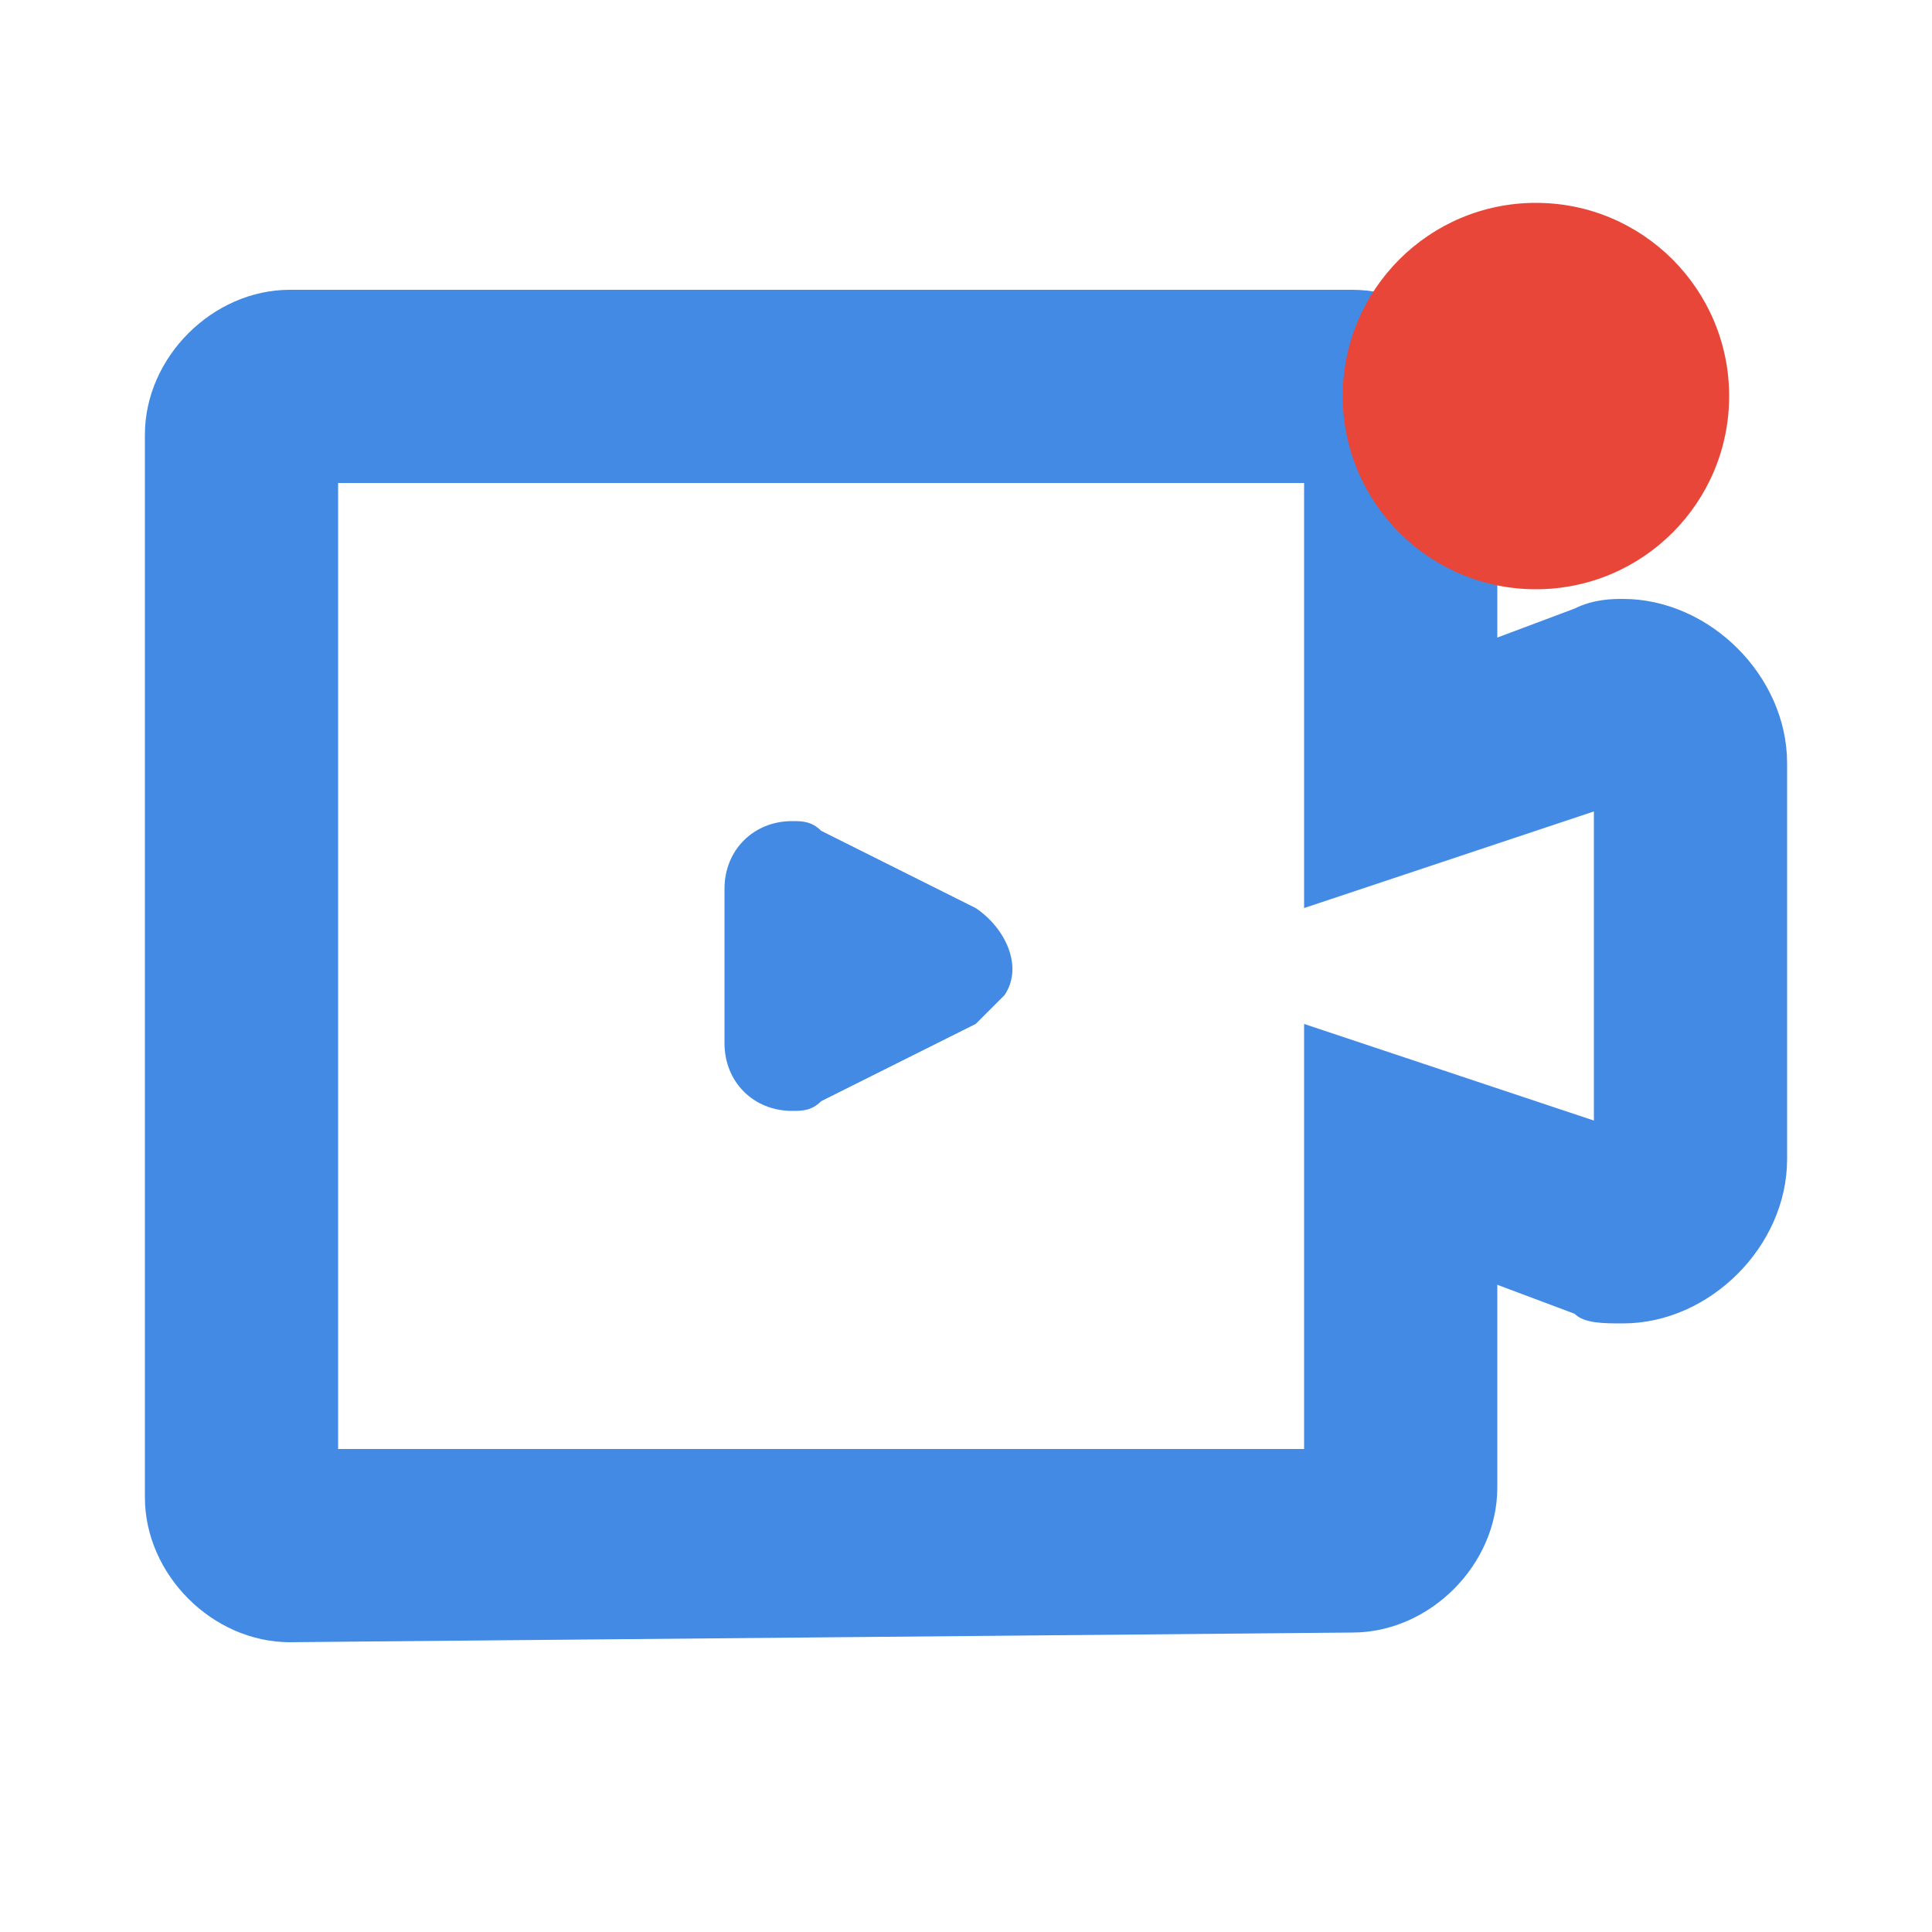 <?xml version="1.0" encoding="utf-8"?>
<!-- Generator: Adobe Illustrator 24.0.0, SVG Export Plug-In . SVG Version: 6.00 Build 0)  -->
<svg version="1.1" id="关闭" xmlns="http://www.w3.org/2000/svg" xmlns:xlink="http://www.w3.org/1999/xlink" x="0px" y="0px"
	 viewBox="0 0 20 20" style="enable-background:new 0 0 20 20;" xml:space="preserve">
<style type="text/css">
	.st0{fill:#428AE3;}
	.st1{fill:#E9463A;}
</style>
<path id="联合_364" class="st0" d="M3,17c-0.8,0-1.5-0.7-1.5-1.5v-11C1.5,3.7,2.2,3,3,3l0,0h11c0.8,0,1.5,0.7,1.5,1.5l0,0v2.1
	l0.8-0.3c0.2-0.1,0.4-0.1,0.5-0.1c0.9,0,1.7,0.8,1.7,1.7V12c0,0.9-0.8,1.7-1.7,1.7c-0.2,0-0.4,0-0.5-0.1l-0.8-0.3v2.1
	c0,0.8-0.7,1.5-1.5,1.5L3,17z M3.5,15h10v-4.4l3,1V8.4l-3,1V5h-10V15z M7.5,10.8V9.2c0-0.4,0.3-0.7,0.7-0.7c0.1,0,0.2,0,0.3,0.1
	l1.6,0.8c0.3,0.2,0.5,0.6,0.3,0.9c-0.1,0.1-0.2,0.2-0.3,0.3l-1.6,0.8c-0.1,0.1-0.2,0.1-0.3,0.1C7.8,11.5,7.5,11.2,7.5,10.8L7.5,10.8
	L7.5,10.8z"/>
<circle class="st1" cx="15.9" cy="4.1" r="2"/>
</svg>
